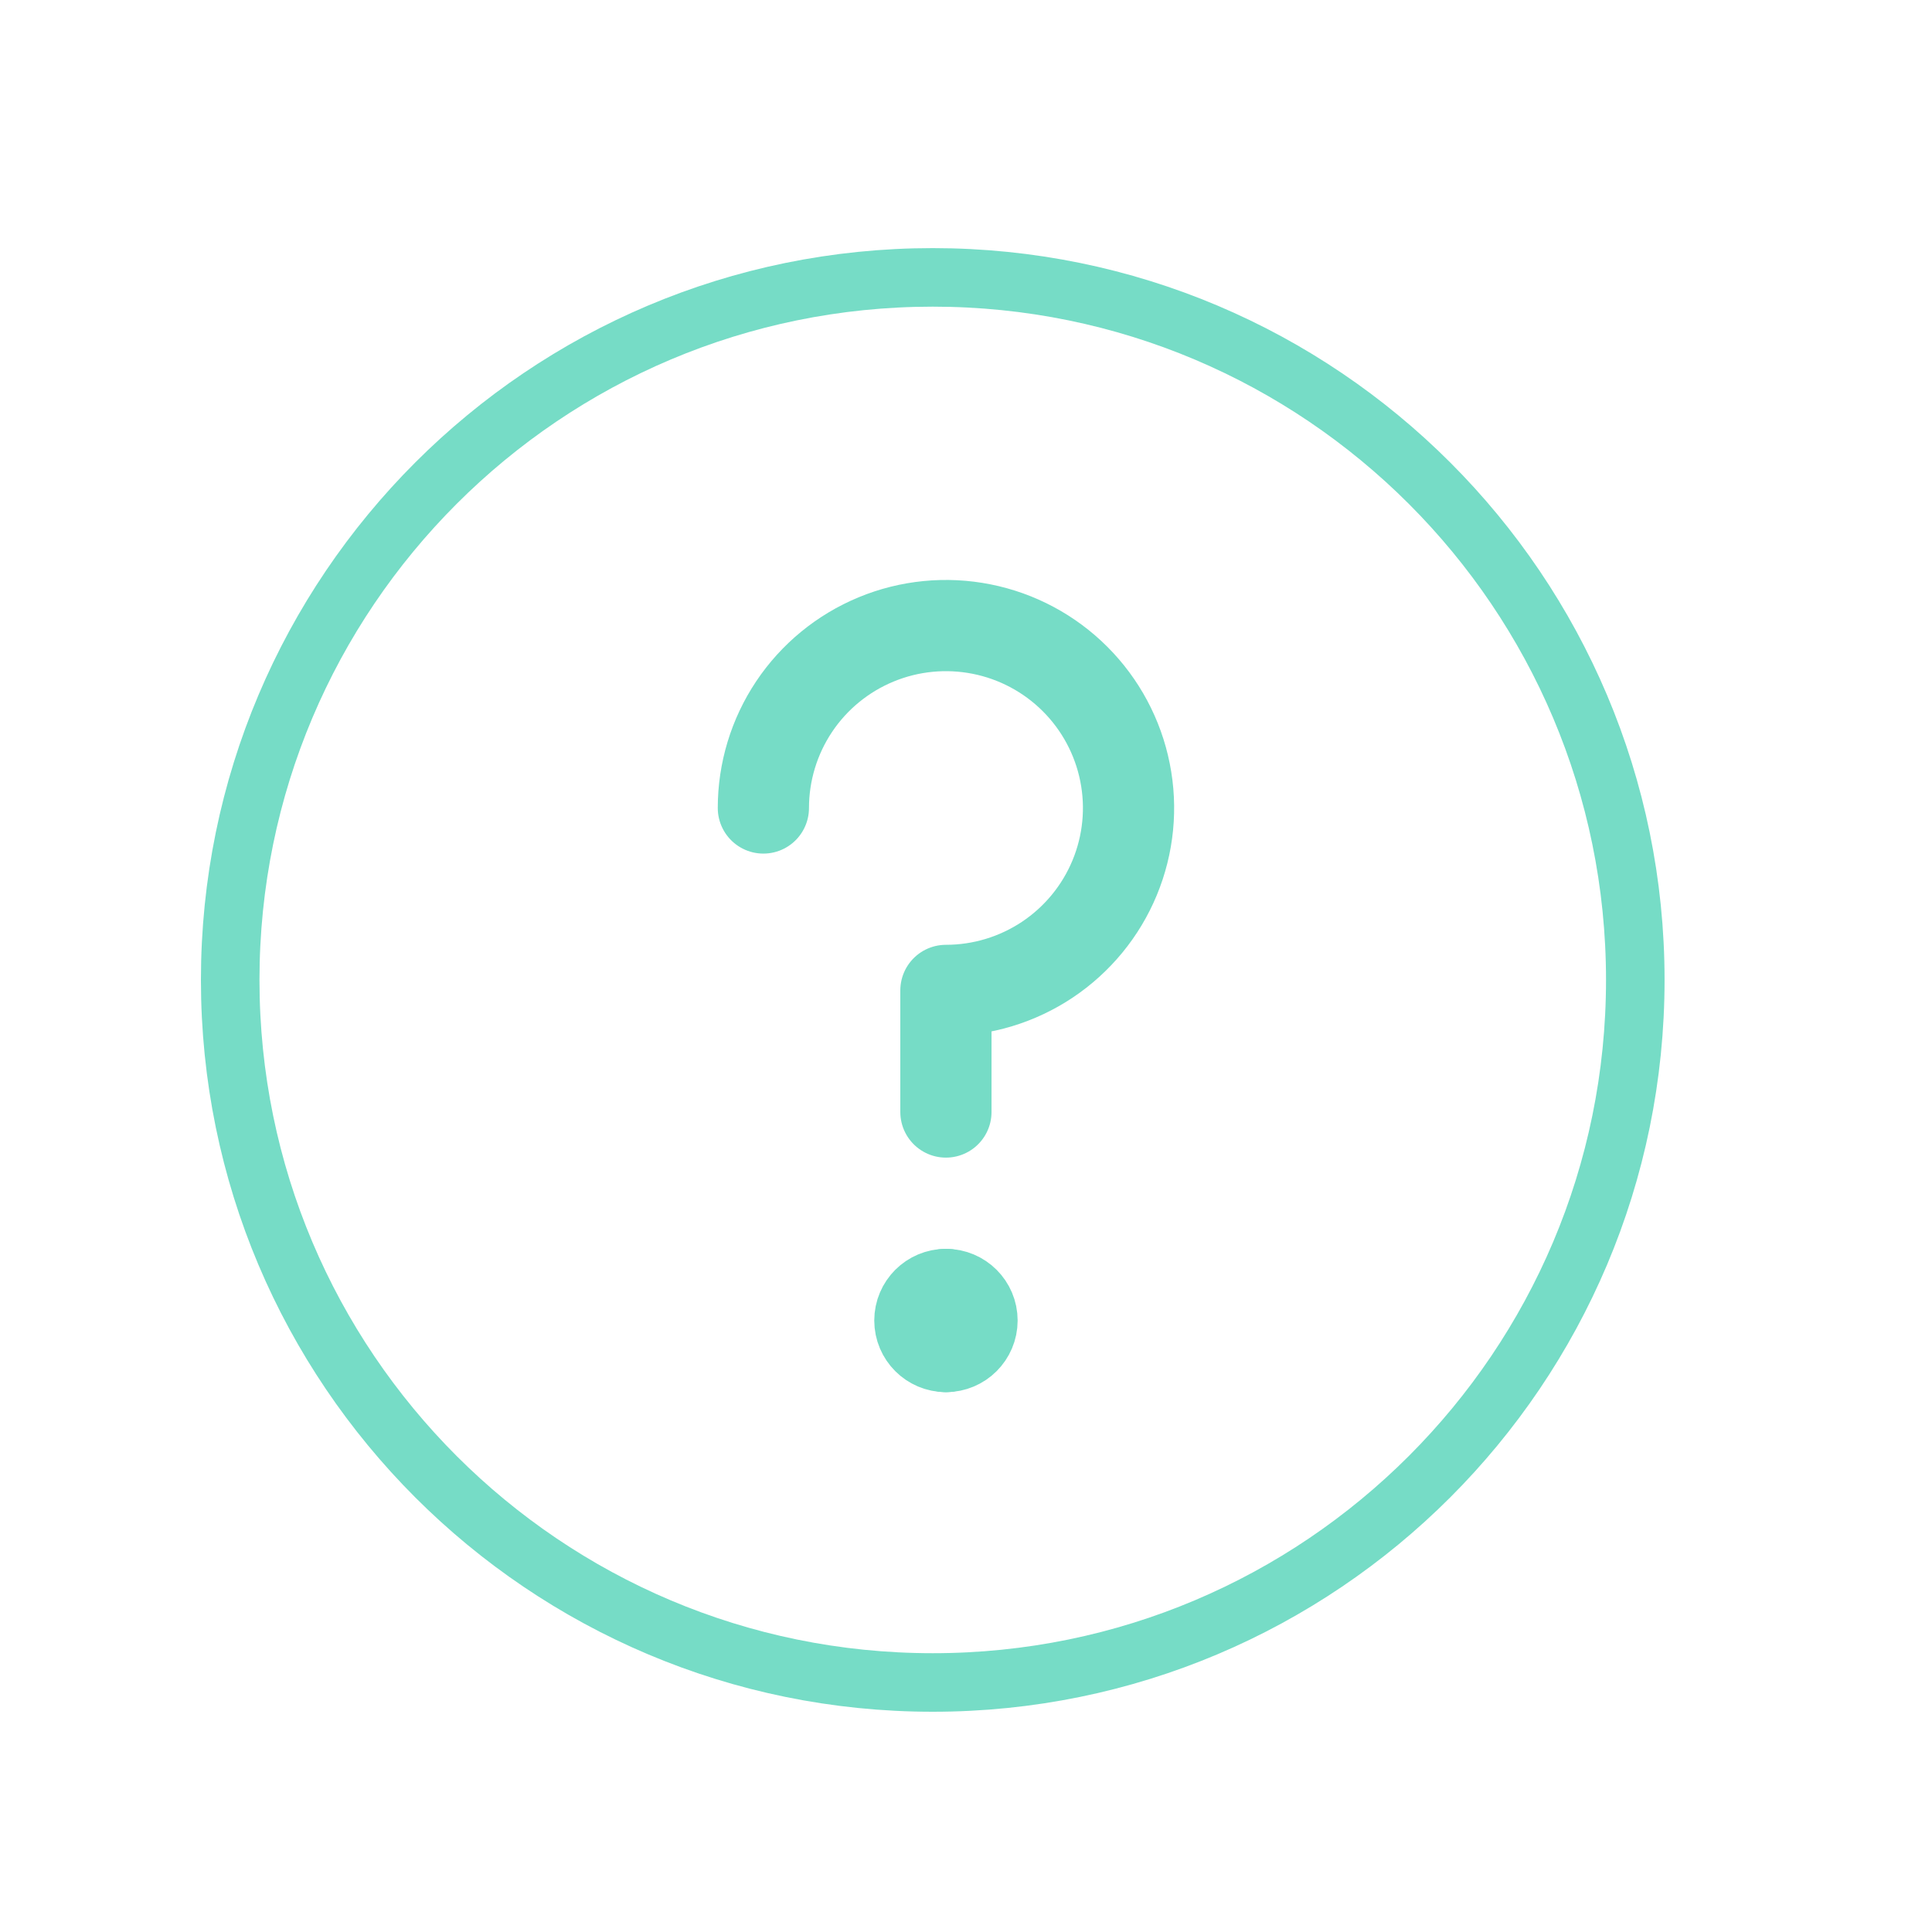 <svg width="33" height="33" viewBox="0 0 33 33" fill="none" xmlns="http://www.w3.org/2000/svg">
<path d="M13.039 13.801C13.039 13.185 13.222 12.582 13.564 12.07C13.907 11.557 14.394 11.158 14.964 10.922C15.534 10.686 16.161 10.625 16.766 10.745C17.371 10.865 17.927 11.162 18.363 11.598C18.799 12.034 19.096 12.589 19.216 13.193C19.337 13.797 19.275 14.424 19.039 14.993C18.803 15.563 18.403 16.049 17.89 16.392C17.377 16.734 16.774 16.917 16.157 16.917L16.157 18.994" stroke="#76DCC6" stroke-width="1.558" stroke-linecap="round" stroke-linejoin="round"/>
<path d="M16.157 23C15.912 23 15.712 22.801 15.712 22.555C15.712 22.309 15.912 22.11 16.157 22.11" stroke="#76DCC6" stroke-width="1.558" stroke-linecap="round" stroke-linejoin="round"/>
<path d="M16.157 23C16.403 23 16.603 22.801 16.603 22.555C16.603 22.309 16.403 22.11 16.157 22.11" stroke="#76DCC6" stroke-width="1.558" stroke-linecap="round" stroke-linejoin="round"/>
<path d="M15.932 28.738C22.559 28.738 27.932 23.366 27.932 16.738C27.932 10.111 22.559 4.738 15.932 4.738C9.304 4.738 3.932 10.111 3.932 16.738C3.932 23.366 9.304 28.738 15.932 28.738Z" stroke="#76DCC6" stroke-linecap="round" stroke-linejoin="round"/>
</svg>
